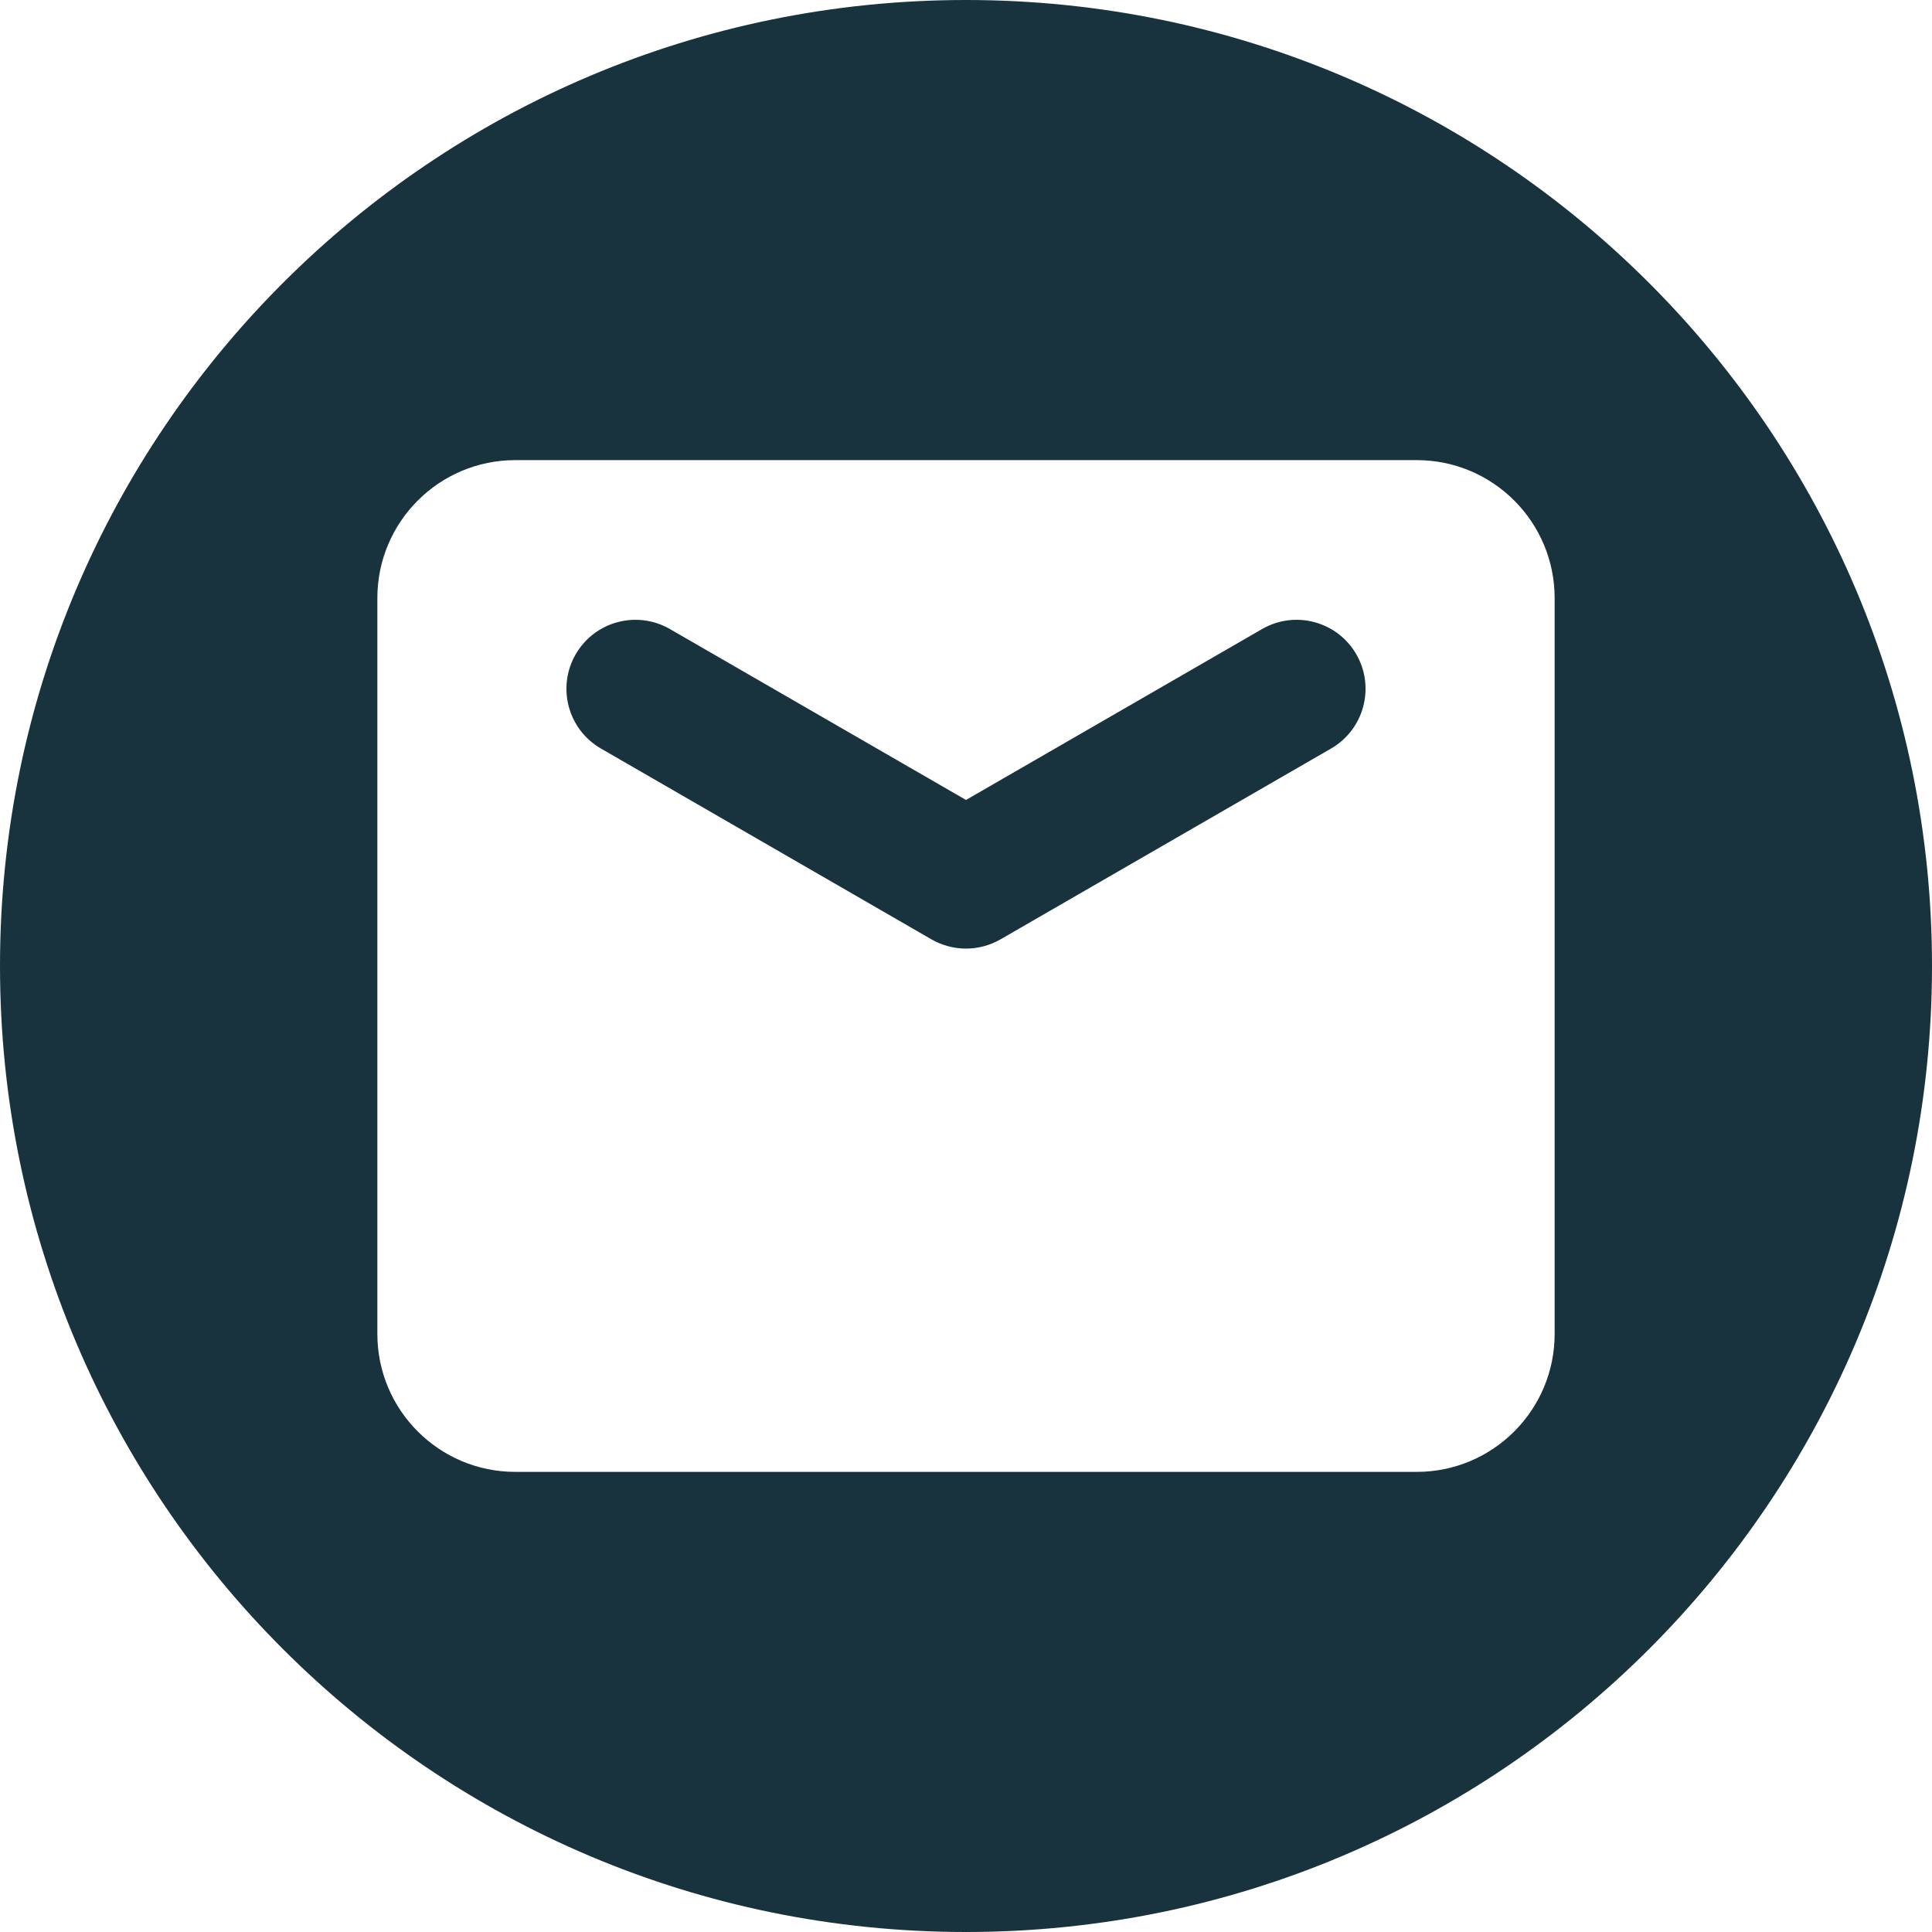 <svg width="50" height="50" viewBox="0 0 50 50" fill="none" xmlns="http://www.w3.org/2000/svg">
<path d="M25 0C11.193 0 0 11.193 0 25C0 38.807 11.193 50 25 50C38.807 50 50 38.807 50 25C50 11.193 38.807 0 25 0ZM40.234 34.522C40.234 36.493 38.636 38.092 36.664 38.092H13.336C11.364 38.092 9.766 36.493 9.766 34.522V15.479C9.766 13.507 11.364 11.908 13.336 11.908H36.664C38.636 11.908 40.234 13.507 40.234 15.479V34.522H40.234Z" fill="#18333E"/>
<path d="M32.662 16.28L25 20.703L17.338 16.28C16.484 15.787 15.392 16.079 14.899 16.933C14.406 17.787 14.698 18.879 15.552 19.372L24.107 24.311L24.107 24.311C24.379 24.467 24.687 24.549 25 24.55C25.313 24.549 25.621 24.467 25.892 24.311L25.892 24.311L34.448 19.372C35.301 18.879 35.594 17.787 35.101 16.933C34.608 16.079 33.516 15.787 32.662 16.28V16.28Z" fill="#18333E"/>
</svg>
